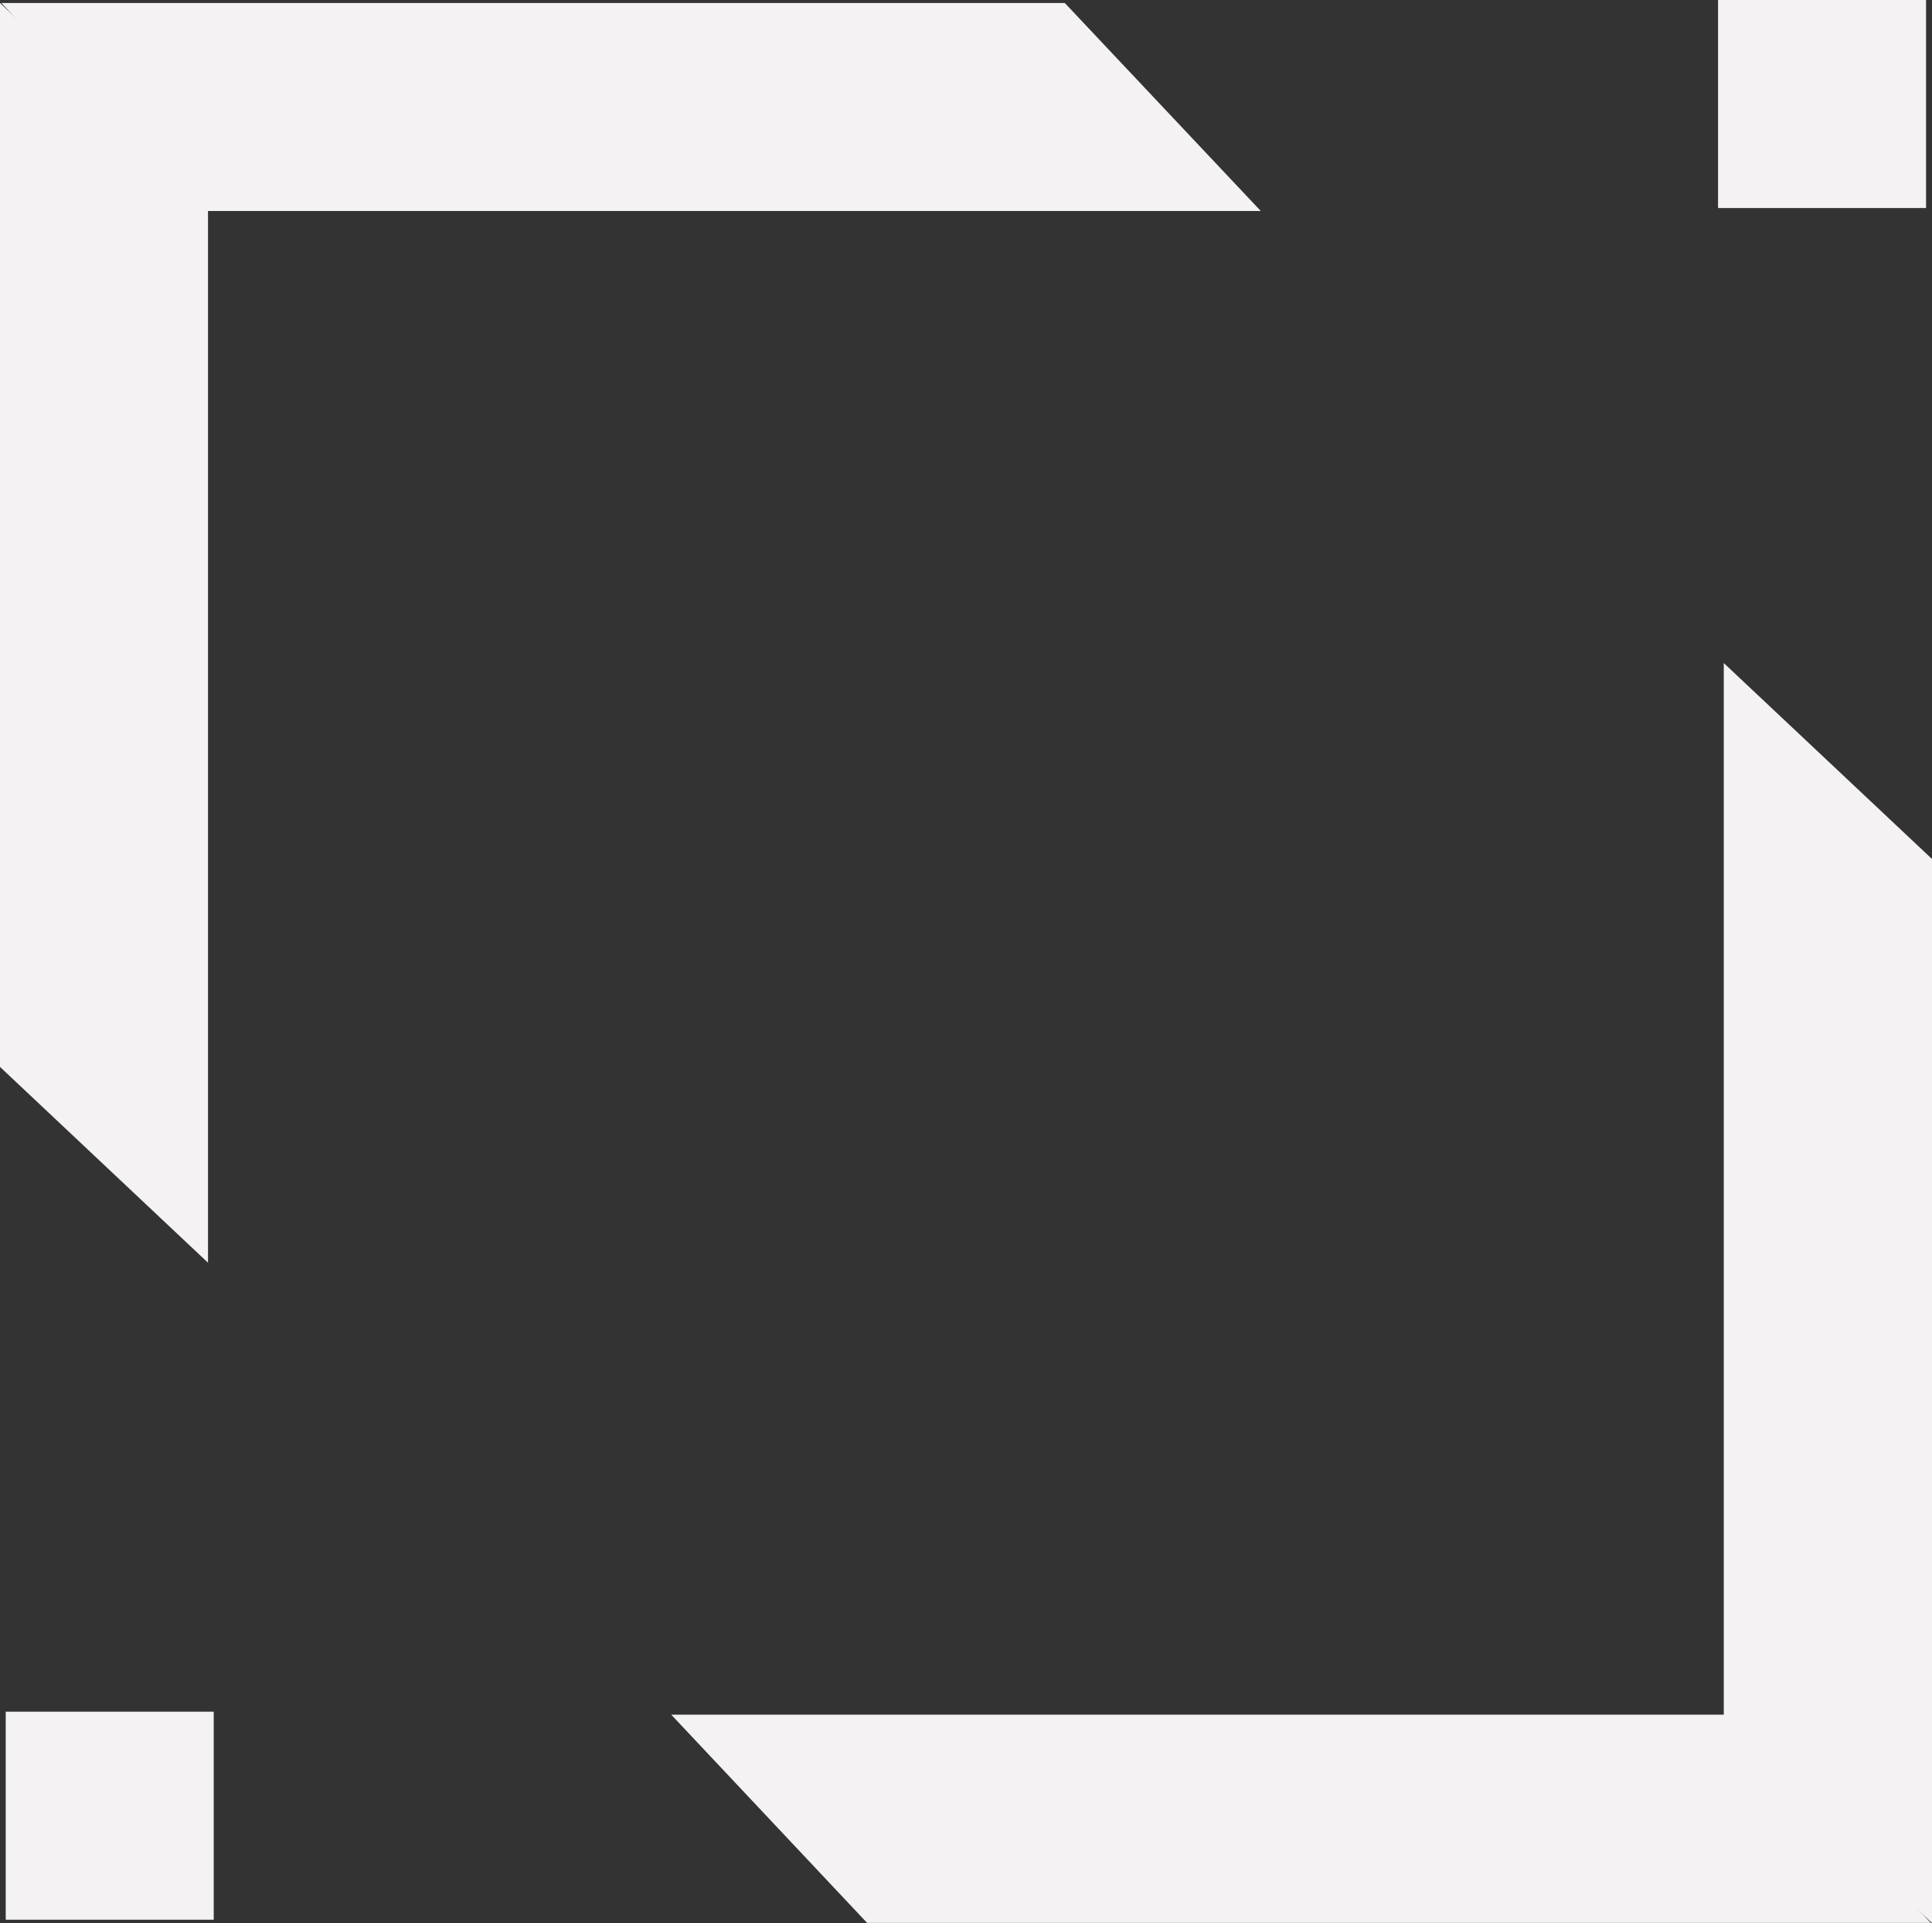 <svg id="Camada_2" data-name="Camada 2" xmlns="http://www.w3.org/2000/svg" width="17.555" height="17.471" viewBox="0 0 17.555 17.471">
  <rect x="0" y="0" width="17.555" height="17.471" fill="#333333" stroke="none"/>
  <g id="Camada_1" data-name="Camada 1">
    <rect id="Retângulo_46" data-name="Retângulo 46" width="1.89" height="1.89" transform="translate(0.052 15.551)" fill="#f4f2f2"/>
    <rect id="Retângulo_47" data-name="Retângulo 47" width="1.89" height="1.89" transform="translate(15.611)" fill="#f4f2f2"/>
    <path id="Caminho_24" data-name="Caminho 24" d="M24.62,62.89h9.666l1.779,1.892H26.4Z" transform="translate(-18.521 -47.312)" fill="#f4f2f2"/>
    <path id="Caminho_25" data-name="Caminho 25" d="M65.122,35.767V26.1L63.23,24.32v9.666Z" transform="translate(-47.567 -18.296)" fill="#f4f2f2"/>
    <path id="Caminho_26" data-name="Caminho 26" d="M11.494,2H1.829L.05.11H9.713Z" transform="translate(-0.038 -0.083)" fill="#f4f2f2"/>
    <path id="Caminho_27" data-name="Caminho 27" d="M0,.11V9.776l1.89,1.779V1.889Z" transform="translate(0 -0.083)" fill="#f4f2f2"/>
  </g>
</svg>
